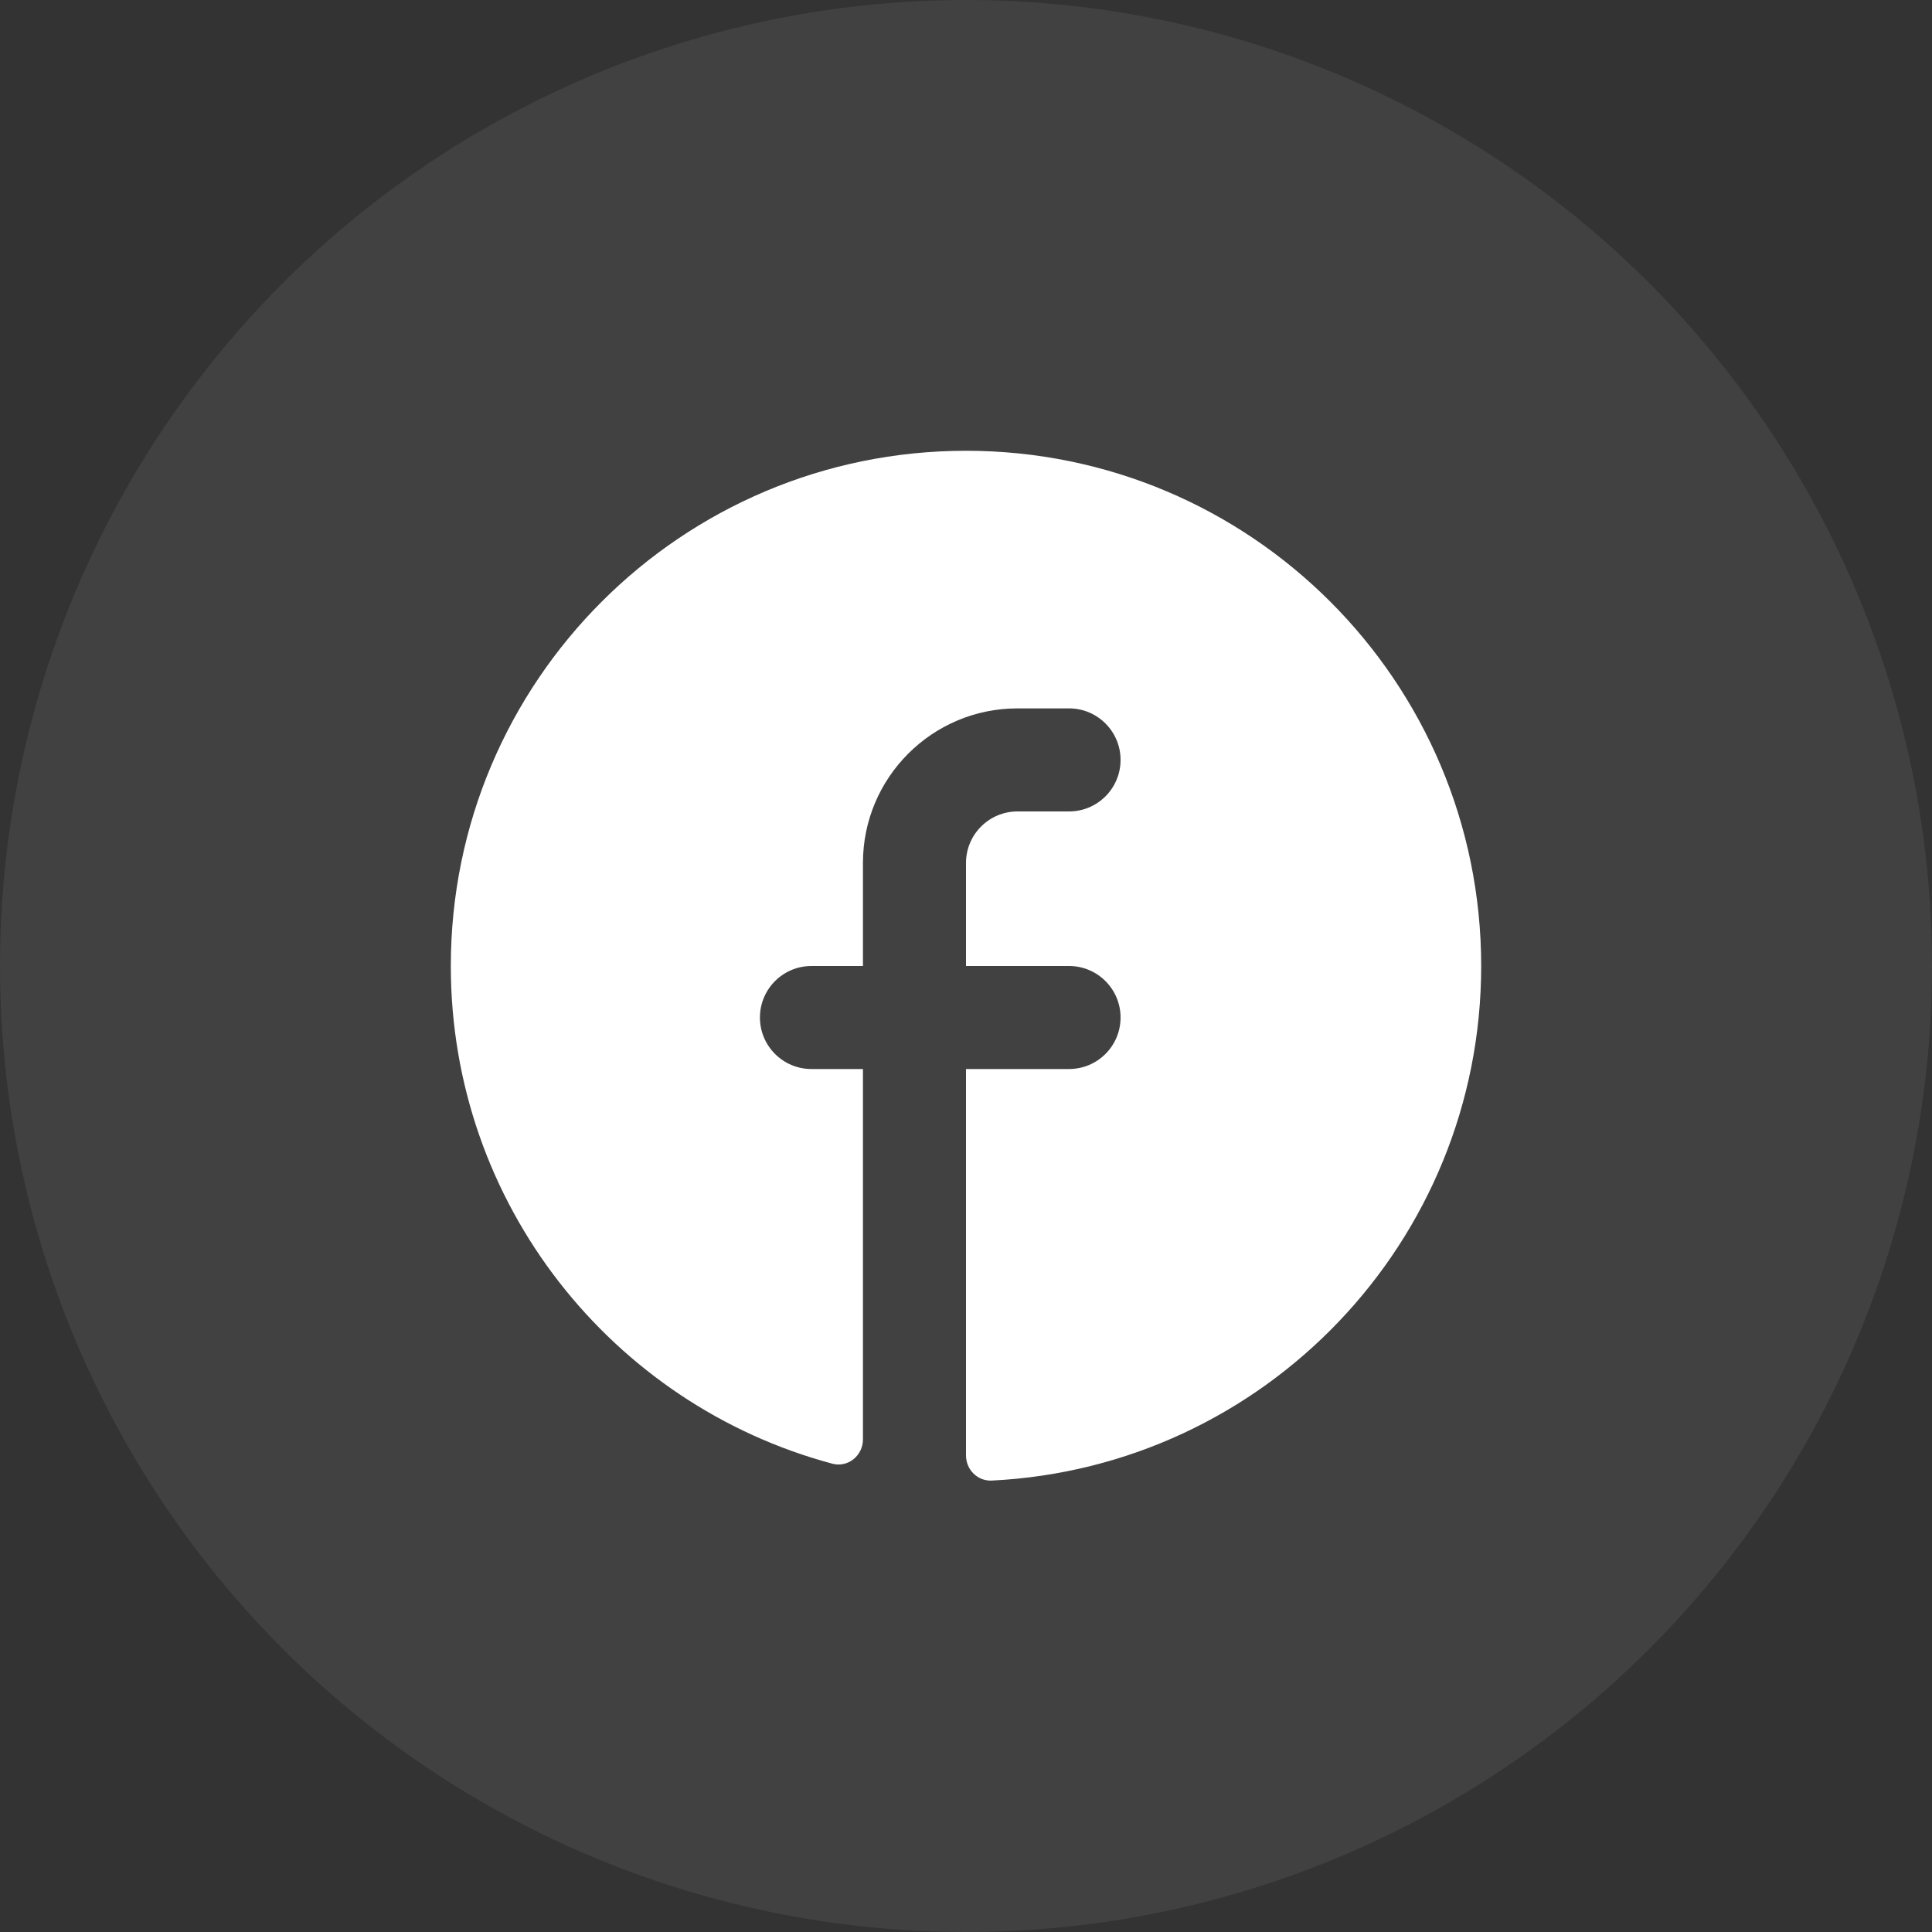 <svg width="50" height="50" viewBox="0 0 50 50" fill="none" xmlns="http://www.w3.org/2000/svg">
<rect x="0" y="0" width="50" height="50" fill="#333333" stroke="none"/>
<circle opacity="0.1" cx="25" cy="25" r="25" fill="#C4C4C4"/>
<path d="M25 37.666C25 38.035 25.299 38.335 25.667 38.317C32.721 37.969 38.333 32.14 38.333 25C38.333 17.636 32.364 11.666 25 11.666C17.636 11.666 11.667 17.636 11.667 25C11.667 31.167 15.853 36.356 21.539 37.88C21.946 37.989 22.333 37.672 22.333 37.251V27.666H21C20.264 27.666 19.667 27.07 19.667 26.333C19.667 25.597 20.264 25 21 25H22.333V22.333C22.333 20.124 24.124 18.333 26.333 18.333H27.667C28.403 18.333 29 18.93 29 19.666C29 20.403 28.403 21 27.667 21H26.333C25.597 21 25 21.597 25 22.333V25H27.667C28.403 25 29 25.597 29 26.333C29 27.07 28.403 27.666 27.667 27.666H25V37.666Z" fill="white"/>
</svg>
